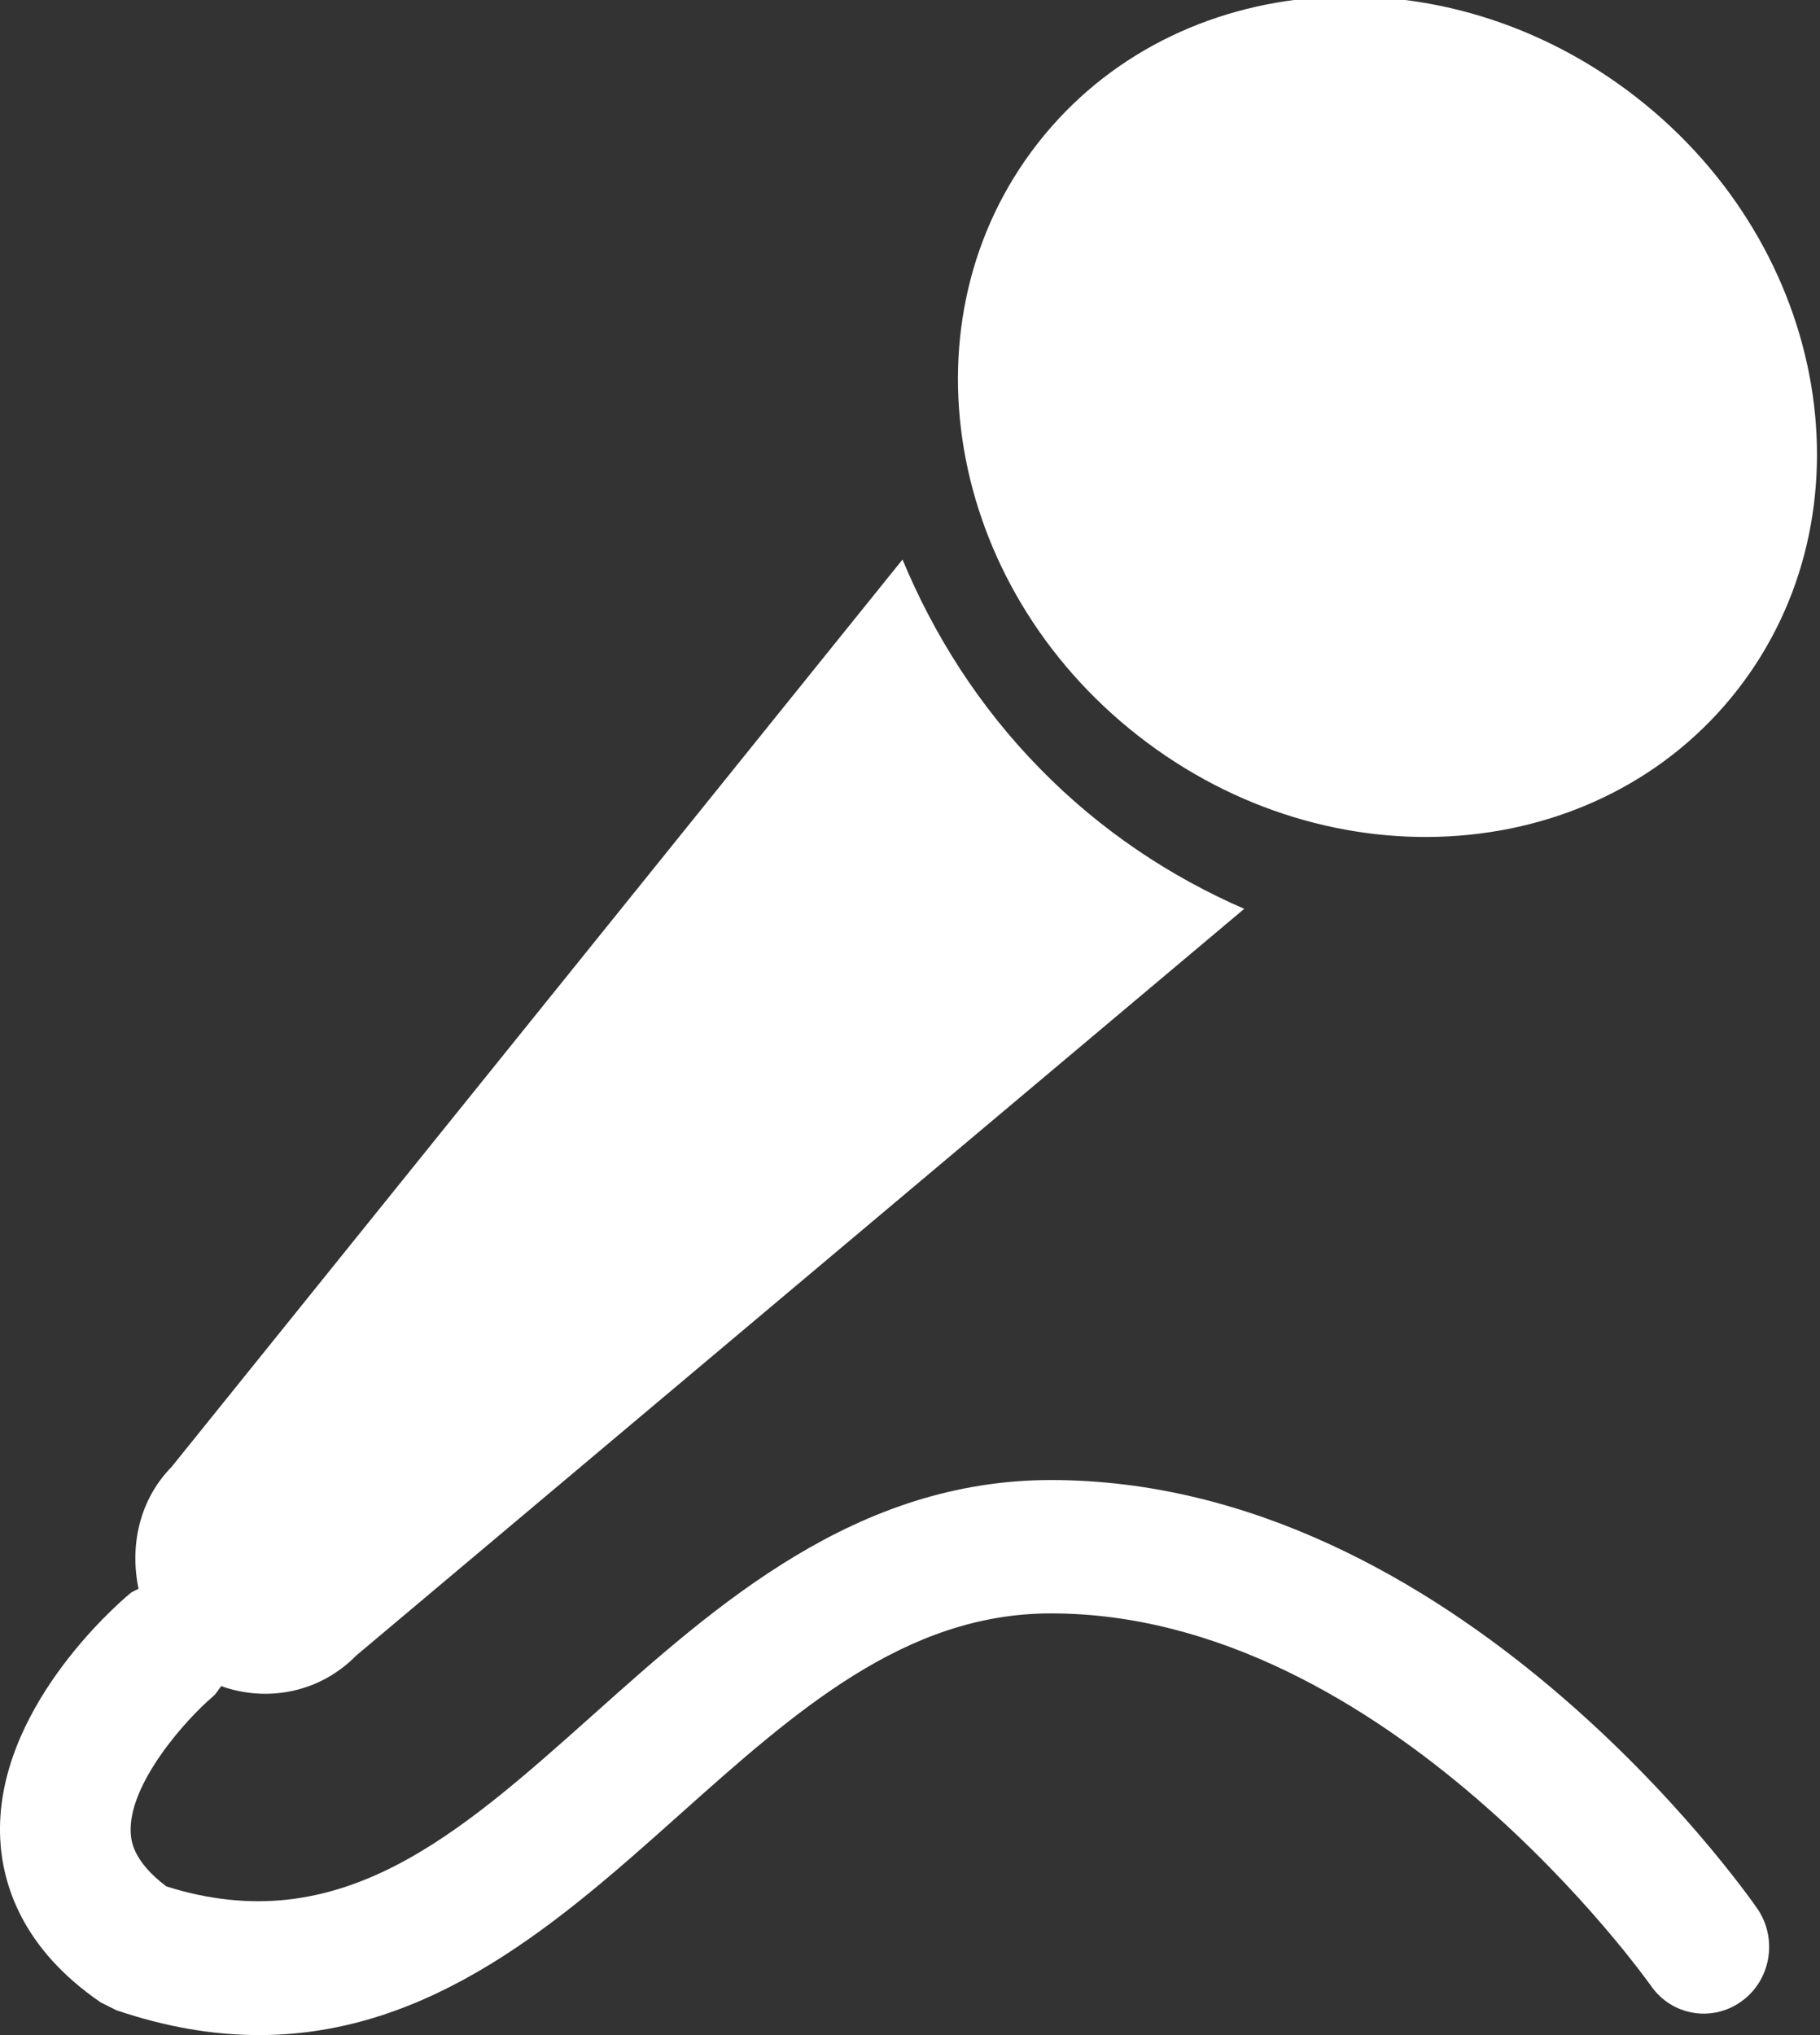 <?xml version="1.0" encoding="UTF-8"?>
<svg width="17px" height="19px" viewBox="0 0 17 19" version="1.1" xmlns="http://www.w3.org/2000/svg" xmlns:xlink="http://www.w3.org/1999/xlink">
    <rect x="0" y="0" width="17" height="19" fill="#333333" stroke="none"/>
    <!-- Generator: sketchtool 47.1 (45422) - http://www.bohemiancoding.com/sketch -->
    <title>CD6D98C0-EFAC-4507-9A02-D0D54B5457C4</title>
    <desc>Created with sketchtool.</desc>
    <defs></defs>
    <g id="Symbols" stroke="none" stroke-width="1" fill="none" fill-rule="evenodd">
        <g id="Icons-SVG" transform="translate(-31, -162)" fill="#ffffff">
            <g id="entertainment_icn" transform="translate(27, 159)">
                <path d="M13.817,16.818 C17.595,16.818 20.3,20.654 20.413,20.817 C20.607,21.097 20.543,21.486 20.268,21.684 C19.995,21.883 19.613,21.82 19.419,21.537 C19.394,21.503 16.96,18.063 13.817,18.063 C12.453,18.063 11.43,18.976 10.346,19.943 C9.252,20.92 8.042,22 6.42,22 C6.004,22 5.562,21.929 5.087,21.768 L4.941,21.695 C4.201,21.189 4.022,20.585 4.002,20.166 C3.945,18.975 5.085,17.985 5.216,17.876 C5.24,17.856 5.268,17.849 5.294,17.833 C5.211,17.434 5.299,17.005 5.603,16.695 L12.43,8.224 C12.721,8.923 13.141,9.592 13.712,10.174 C14.282,10.757 14.936,11.187 15.622,11.485 L7.327,18.457 C6.984,18.806 6.493,18.894 6.066,18.742 C6.04,18.775 6.022,18.811 5.99,18.838 C5.729,19.059 5.198,19.66 5.221,20.108 C5.224,20.175 5.234,20.371 5.554,20.612 C7.173,21.122 8.274,20.139 9.544,19.006 C10.693,17.98 11.995,16.818 13.817,16.818 Z M14.632,9.87 C12.827,8.46 12.407,5.983 13.693,4.338 C14.978,2.692 17.484,2.501 19.288,3.911 C21.092,5.32 21.513,7.797 20.227,9.443 C18.941,11.089 16.436,11.28 14.632,9.87 Z"></path>
            </g>
        </g>
    </g>
</svg>
